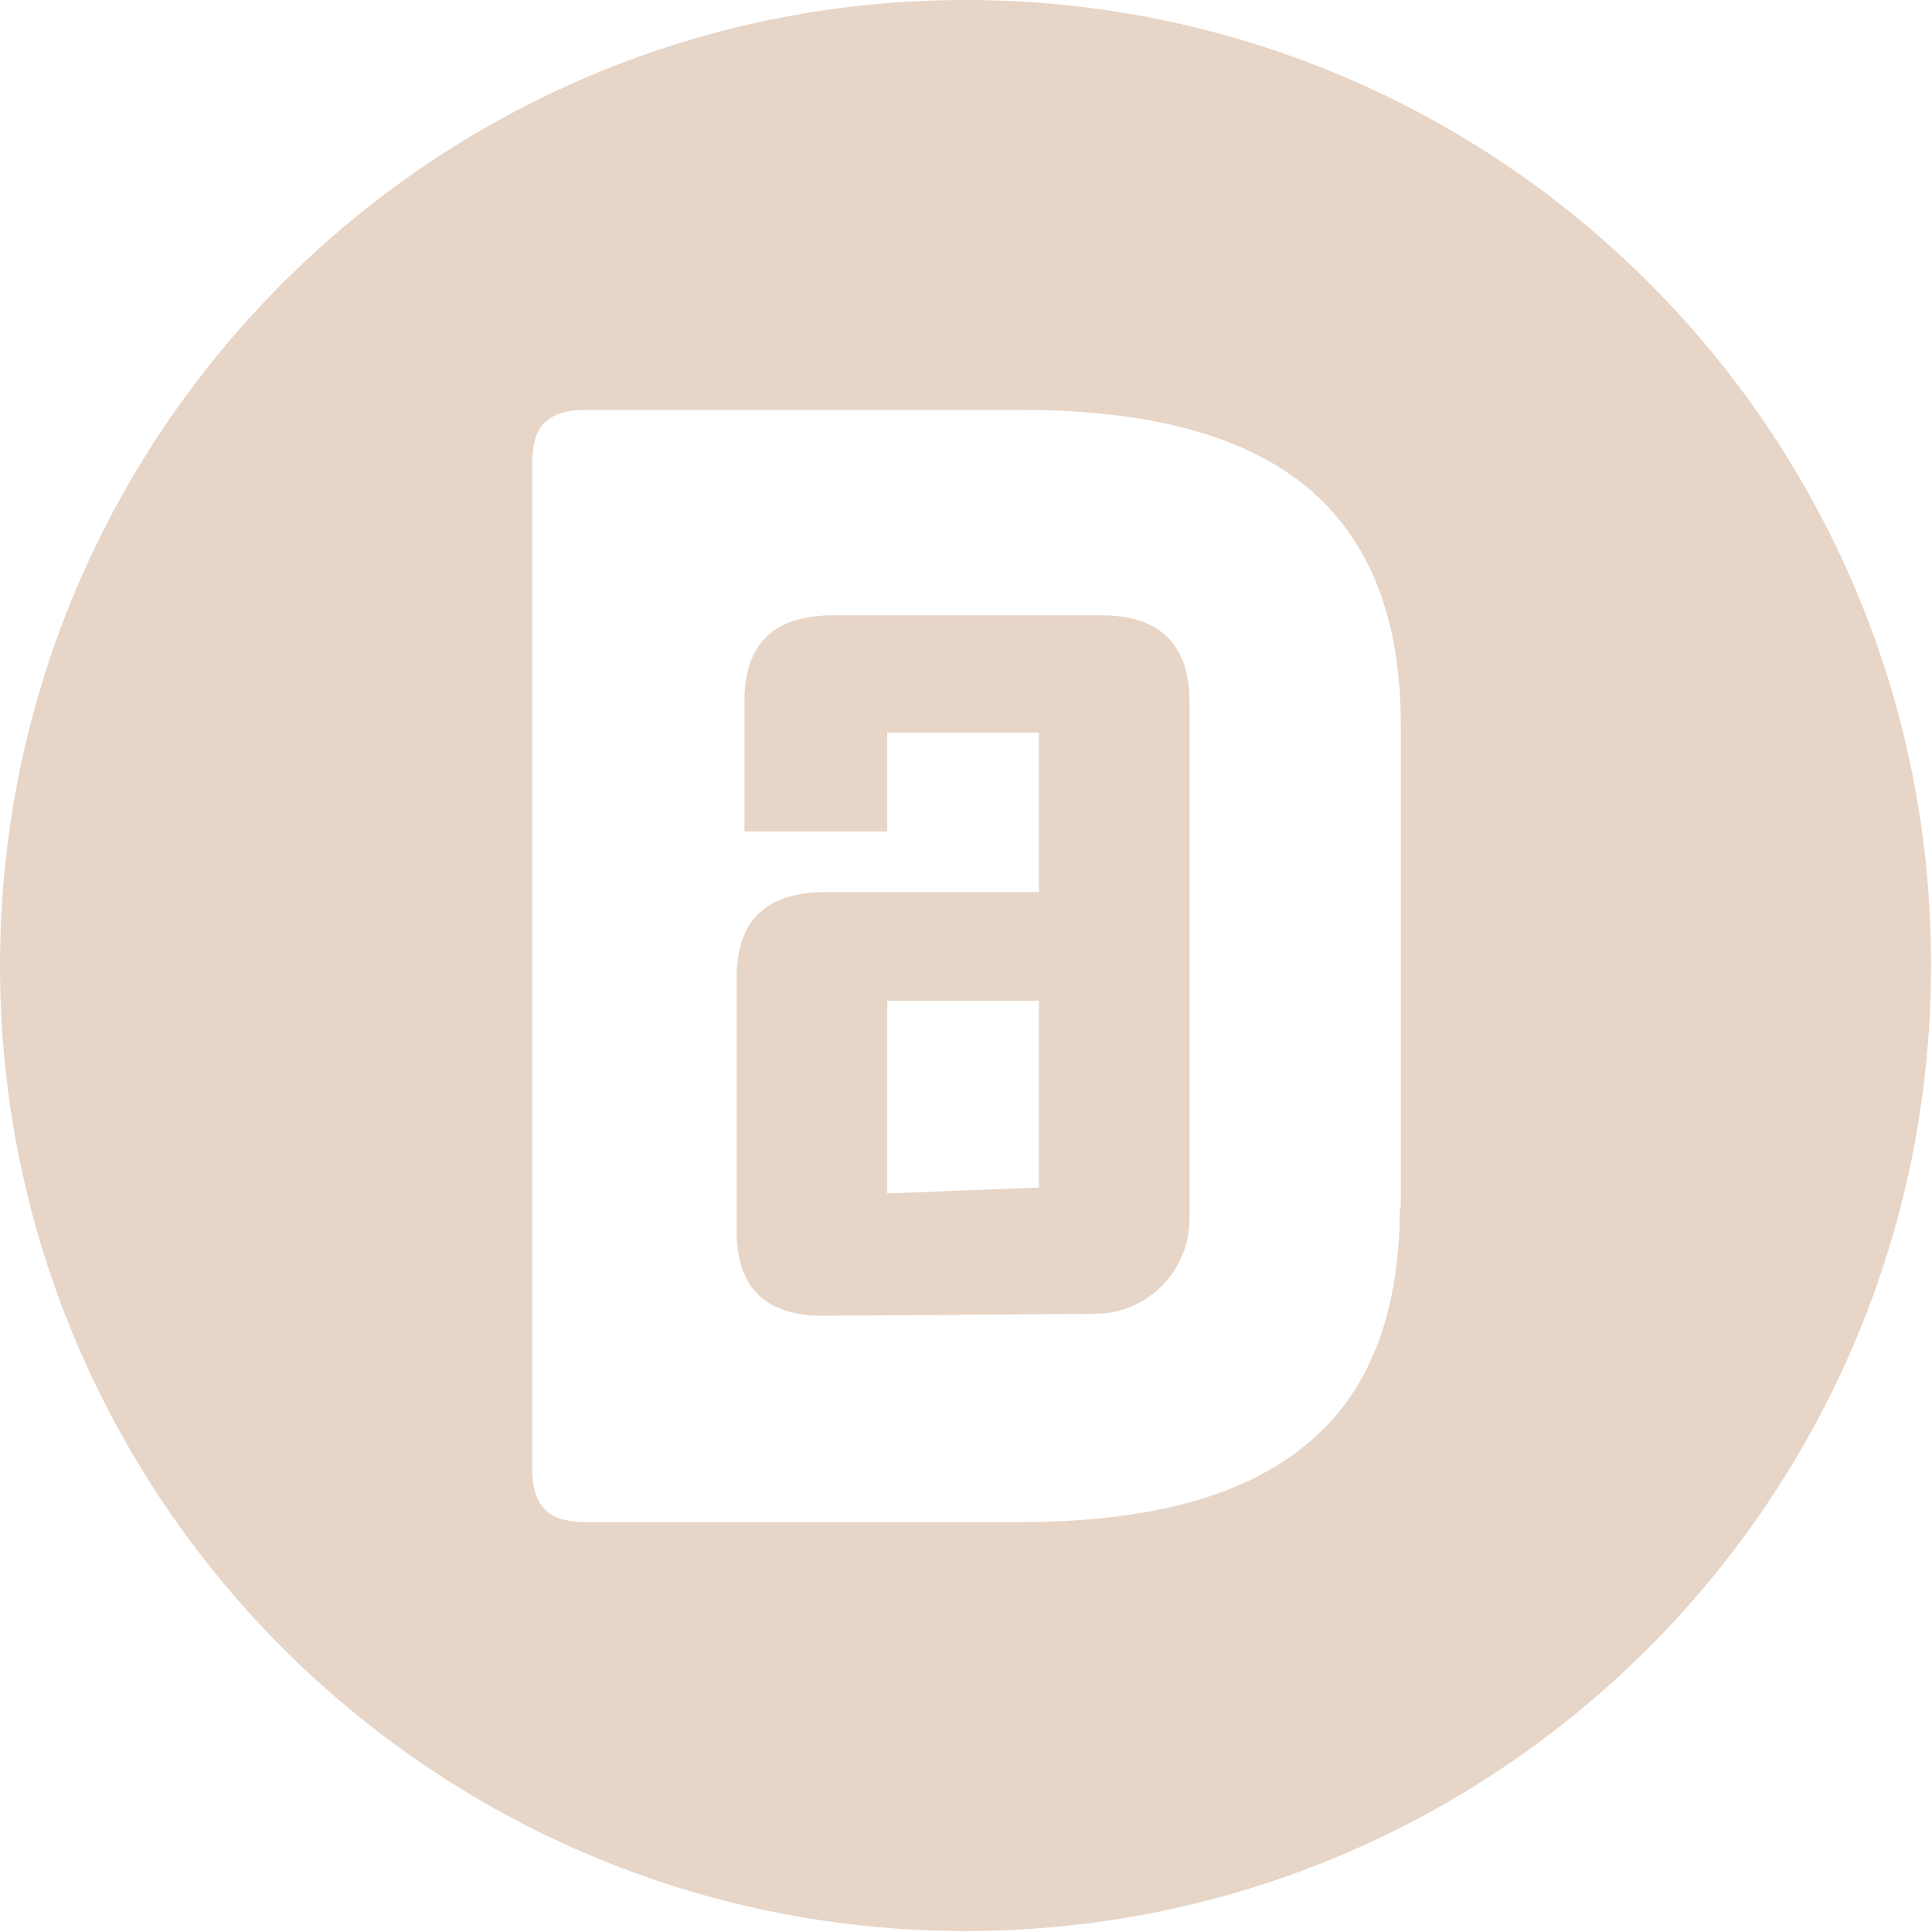 <?xml version="1.0" encoding="utf-8"?>
<!-- Generator: Adobe Illustrator 23.0.6, SVG Export Plug-In . SVG Version: 6.00 Build 0)  -->
<svg version="1.1" id="Layer_1" xmlns="http://www.w3.org/2000/svg" xmlns:xlink="http://www.w3.org/1999/xlink" x="0px" y="0px"
	 viewBox="0 0 197.5 197.5" style="enable-background:new 0 0 197.5 197.5;" xml:space="preserve">
<style type="text/css">
	.st0{fill:#E7D5C7;}
</style>
<g>
	<path class="st0" d="M112.6,62.9H85.2c-6.1,0-9.1,2.9-9.1,8.8v13.3h14.6V74.9h15.5v16.3H84.4c-6.1,0-9.1,2.9-9.1,8.8v25.8
		c0,5.8,2.9,8.7,8.8,8.7c0.5,0,17-0.1,27.9-0.2c5.3,0,9.6-4.4,9.6-9.7V71.8C121.6,65.9,118.6,62.9,112.6,62.9z M106.2,121.4
		L90.7,122v-19.7h15.5V121.4z"/>
	<path class="st0" d="M98.7,0C44.2,0,0,44.2,0,98.7c0,54.5,44.2,98.7,98.7,98.7c54.5,0,98.7-44.2,98.7-98.7
		C197.5,44.2,153.3,0,98.7,0z M143.1,123.4c0,11-3.2,19.1-9.6,24.3c-6.4,5.3-16.1,7.9-29.3,7.9H60c-2,0-3.5-0.4-4.3-1.3
		c-0.9-0.9-1.3-2.3-1.3-4.3V47.5c0-2,0.4-3.5,1.3-4.3c0.9-0.9,2.3-1.3,4.3-1.3h44.3c13.2,0,22.9,2.6,29.3,7.9
		c6.4,5.3,9.6,13.4,9.6,24.3V123.4z"/>
</g>
</svg>
